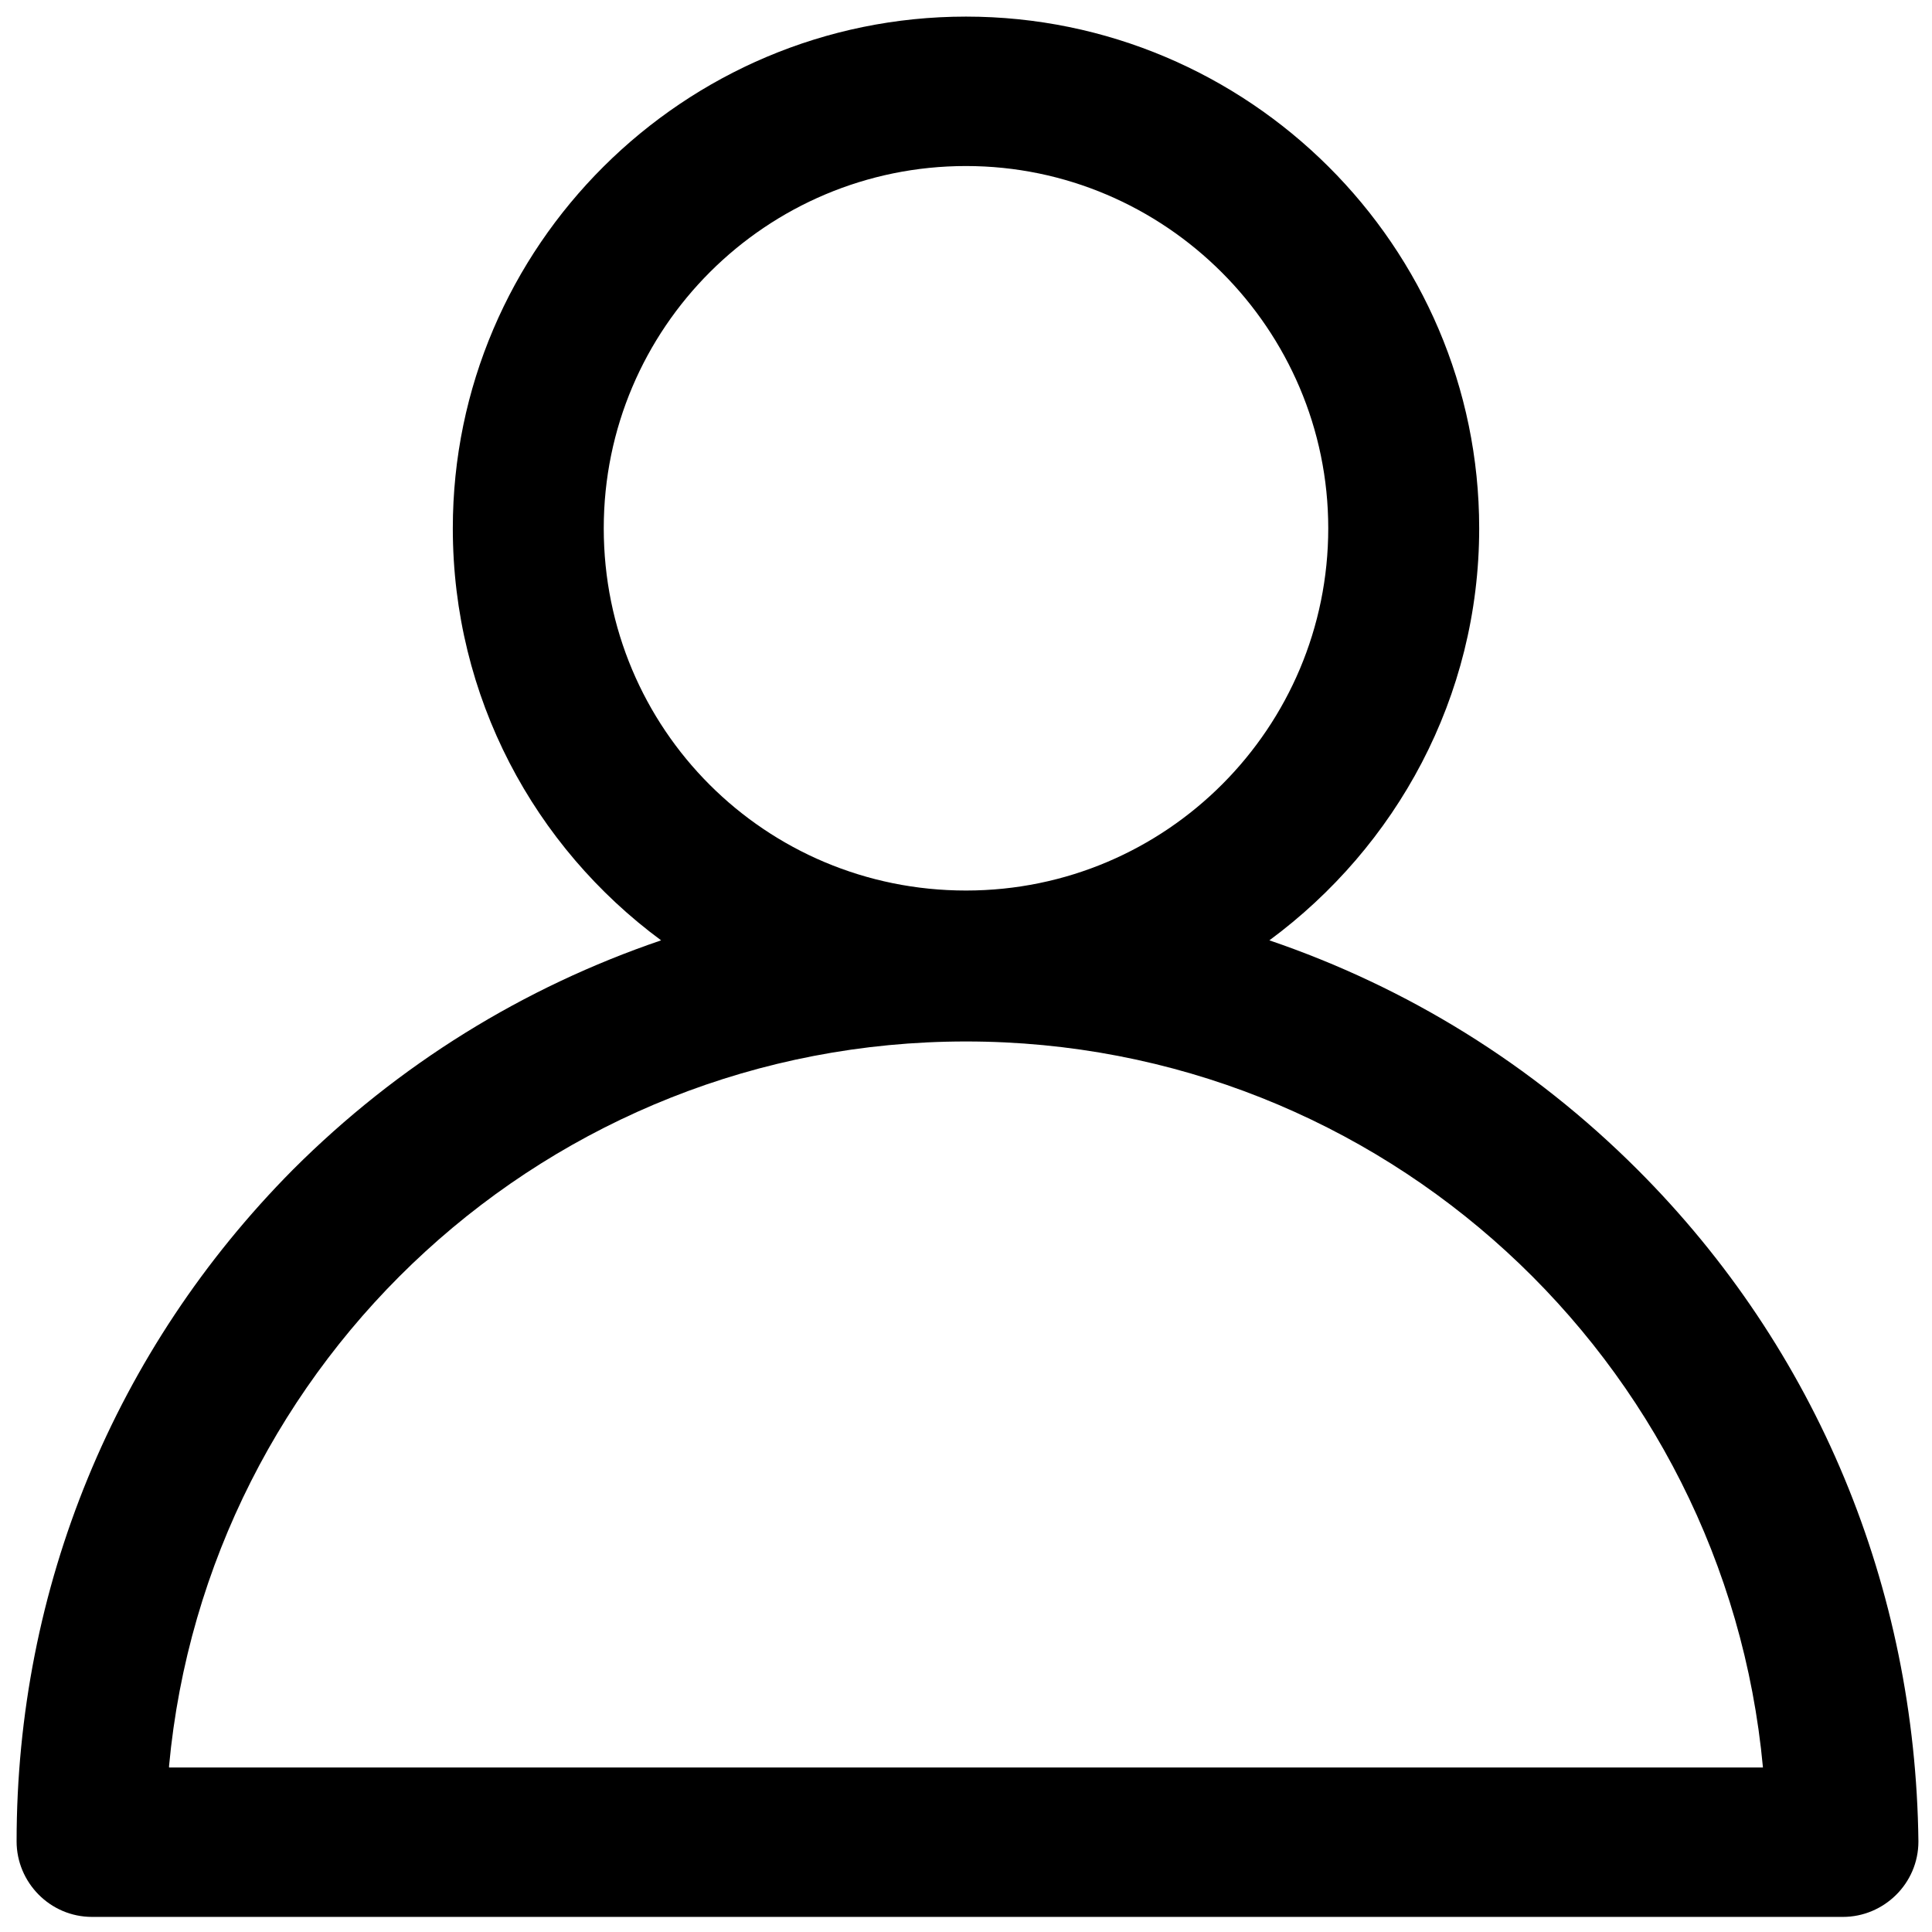<svg xmlns="http://www.w3.org/2000/svg" viewBox="0 0 128 128" xml:space="preserve"><path d="M108.5 77.5c-7-7-15.3-12.1-24.4-15.2C92.5 56.1 98 46.2 98 35 98 16.3 82.7 1.1 64 1.1S30 16.3 30 35c0 11.2 5.4 21.1 13.8 27.3-9.1 3.1-17.4 8.2-24.4 15.2C7.6 89.4 1.1 105.2 1.1 122c0 2.7 2.2 5 5 5h116c2.7 0 5-2.2 5-5-.2-16.8-6.7-32.6-18.6-44.5zM40 35c0-13.3 10.8-24 24-24s24 10.8 24 24-10.7 24-24 24-24-10.7-24-24zm-28.8 82C13.7 90.1 36.4 69 64 69s50.3 21.1 52.8 48.1H11.2z"/></svg>